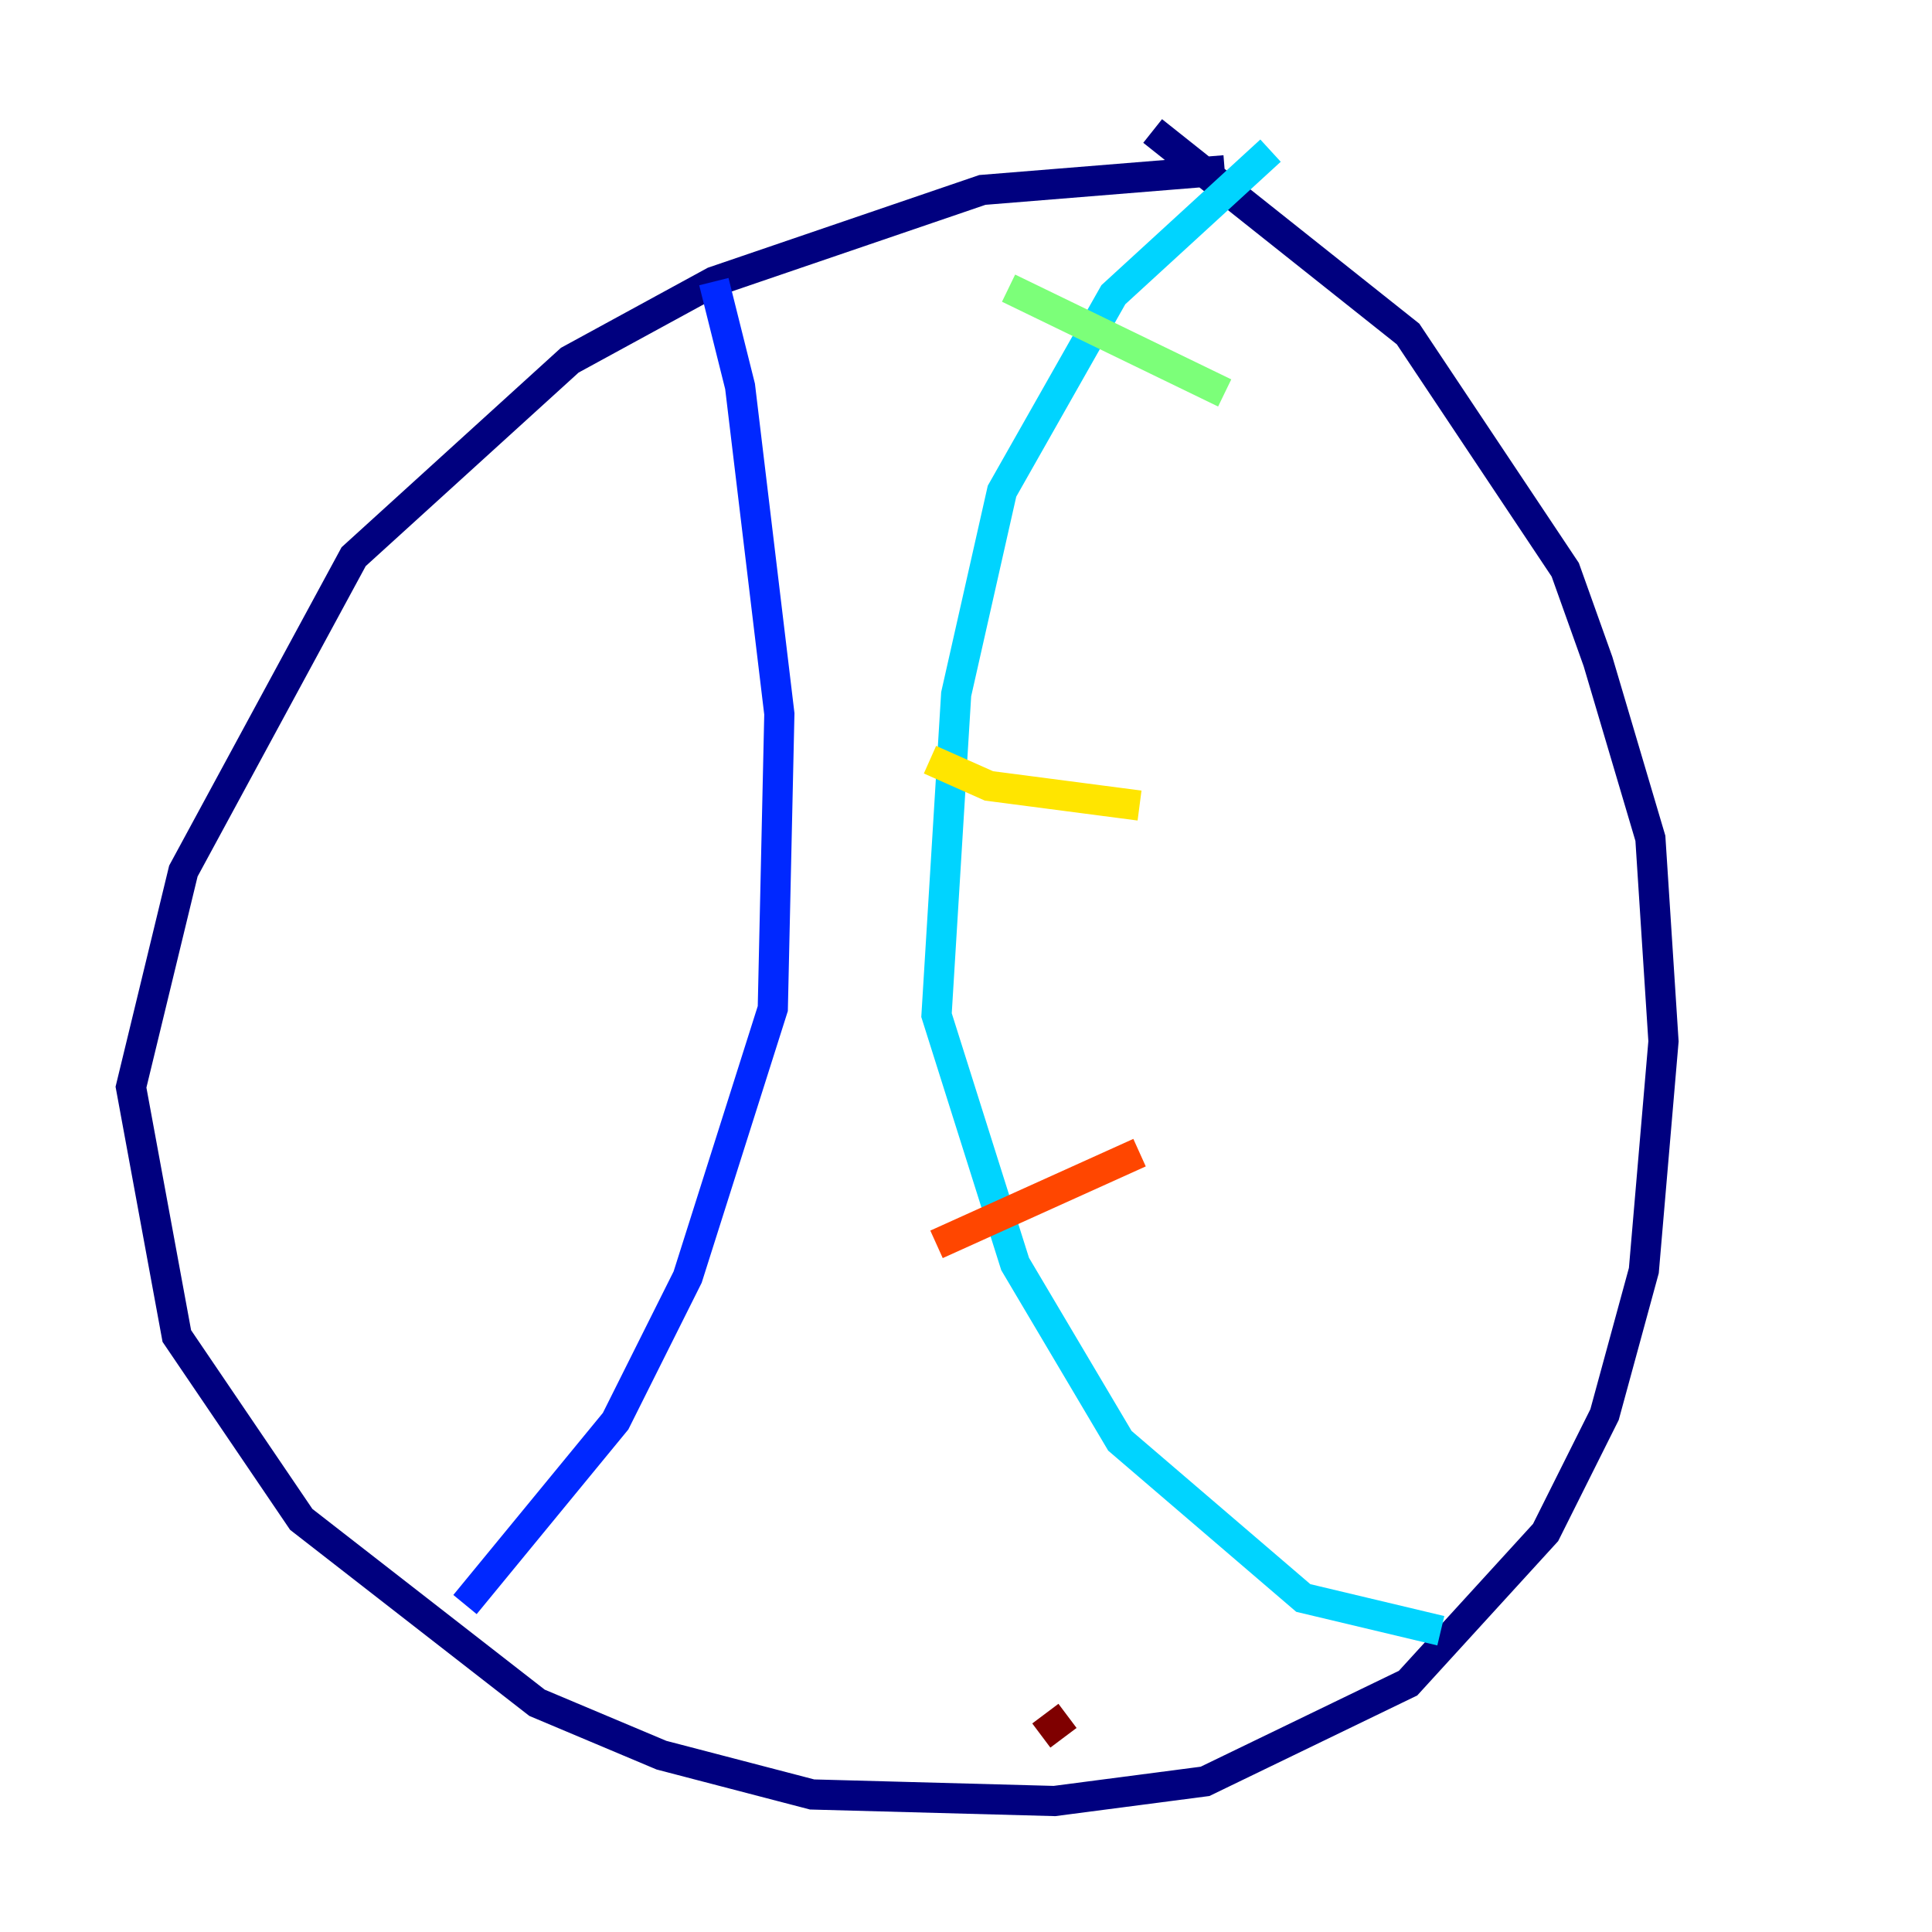 <?xml version="1.0" encoding="utf-8" ?>
<svg baseProfile="tiny" height="128" version="1.2" viewBox="0,0,128,128" width="128" xmlns="http://www.w3.org/2000/svg" xmlns:ev="http://www.w3.org/2001/xml-events" xmlns:xlink="http://www.w3.org/1999/xlink"><defs /><polyline fill="none" points="81.139,11.281 65.085,12.583 47.295,18.658 37.749,23.864 23.43,36.881 12.149,57.709 8.678,72.027 11.715,88.515 19.959,100.664 35.58,112.814 43.824,116.285 53.803,118.888 69.858,119.322 79.837,118.02 93.288,111.512 102.4,101.532 106.305,93.722 108.909,84.176 110.21,68.99 109.342,55.539 105.871,43.824 103.702,37.749 93.288,22.129 76.366,8.678" stroke="#00007f" stroke-width="2" /><polyline fill="none" points="47.295,18.658 49.031,25.6 51.634,47.295 51.2,66.82 45.559,84.61 40.786,94.156 30.807,106.305" stroke="#0028ff" stroke-width="2" /><polyline fill="none" points="84.176,9.98 73.763,19.525 66.386,32.542 63.349,45.993 62.047,67.254 67.254,83.742 74.197,95.458 86.346,105.871 95.458,108.041" stroke="#00d4ff" stroke-width="2" /><polyline fill="none" points="66.82,19.091 81.139,26.034" stroke="#7cff79" stroke-width="2" /><polyline fill="none" points="61.614,50.332 65.519,52.068 75.498,53.37" stroke="#ffe500" stroke-width="2" /><polyline fill="none" points="62.047,82.441 75.498,76.366" stroke="#ff4600" stroke-width="2" /><polyline fill="none" points="68.99,114.983 70.725,113.681" stroke="#7f0000" stroke-width="2" /></svg>
